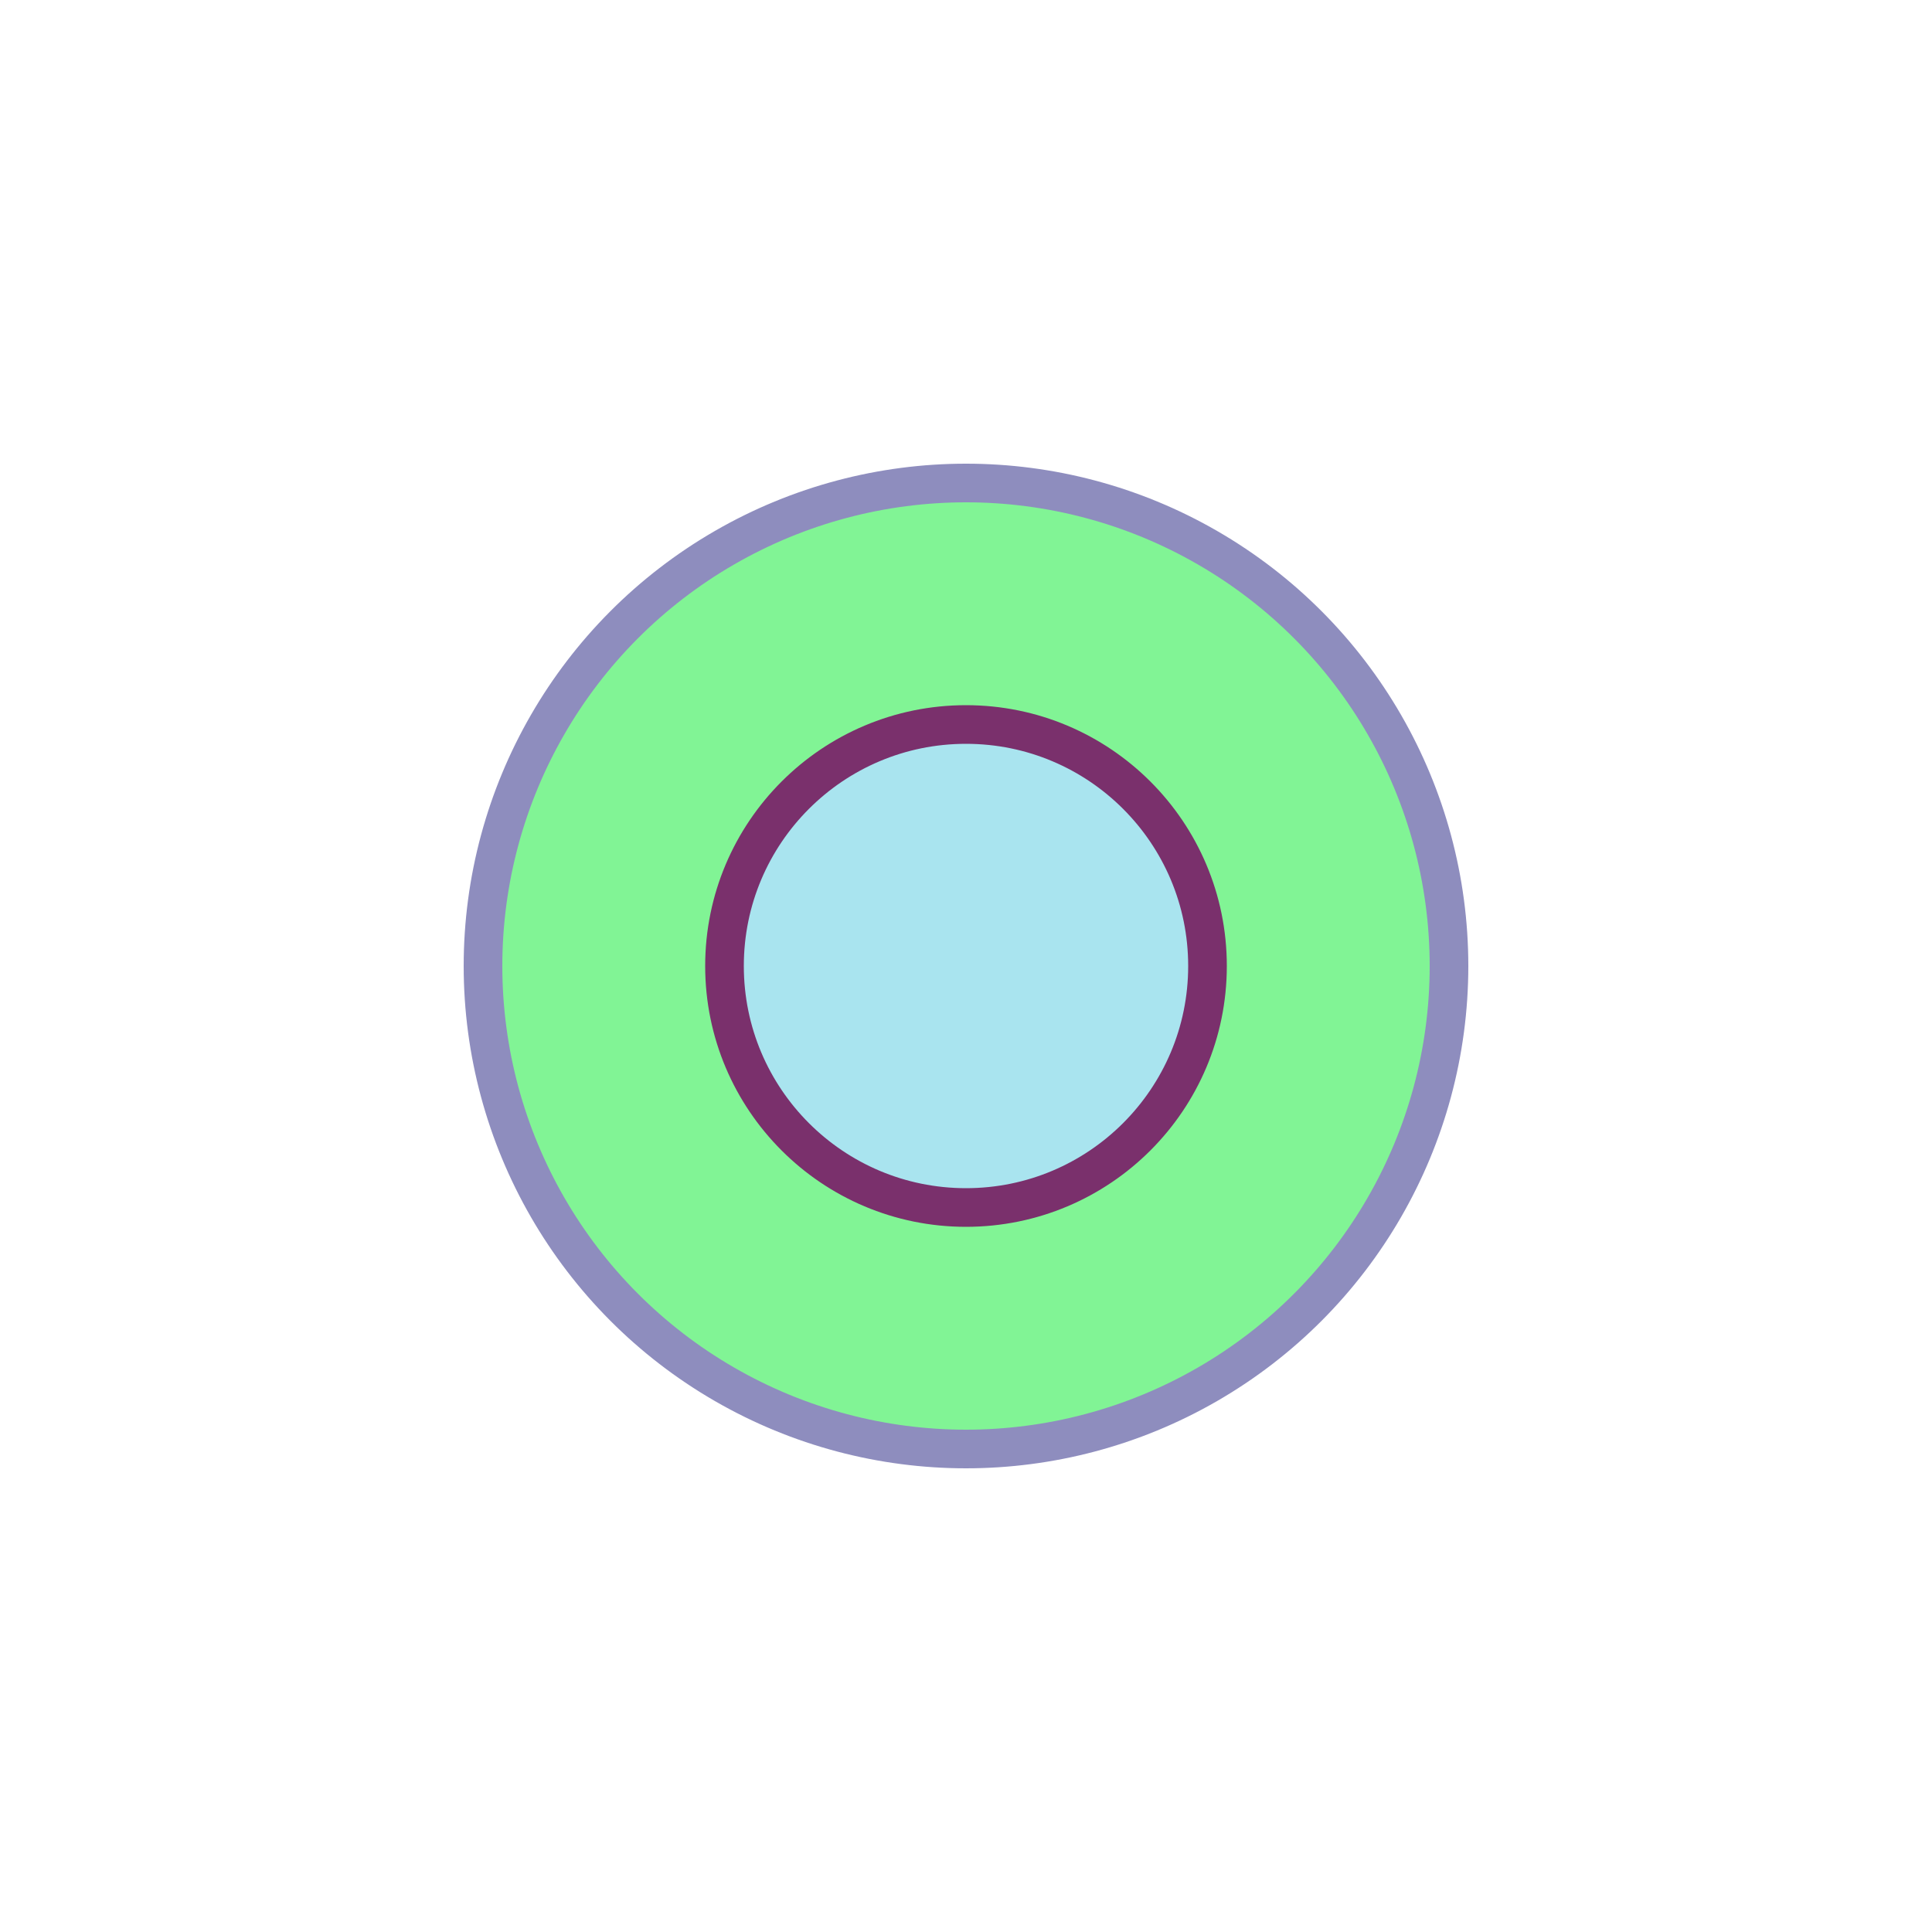 <svg id="bad" width="200" height="200"><circle cx="100" cy="100" r="50" fill="#81F495" stroke="#8E8DBE" stroke-width="4"></circle><circle cx="100" cy="100" r="25" fill="#A9E4EF" stroke="#7A306C" stroke-width="4"></circle></svg>